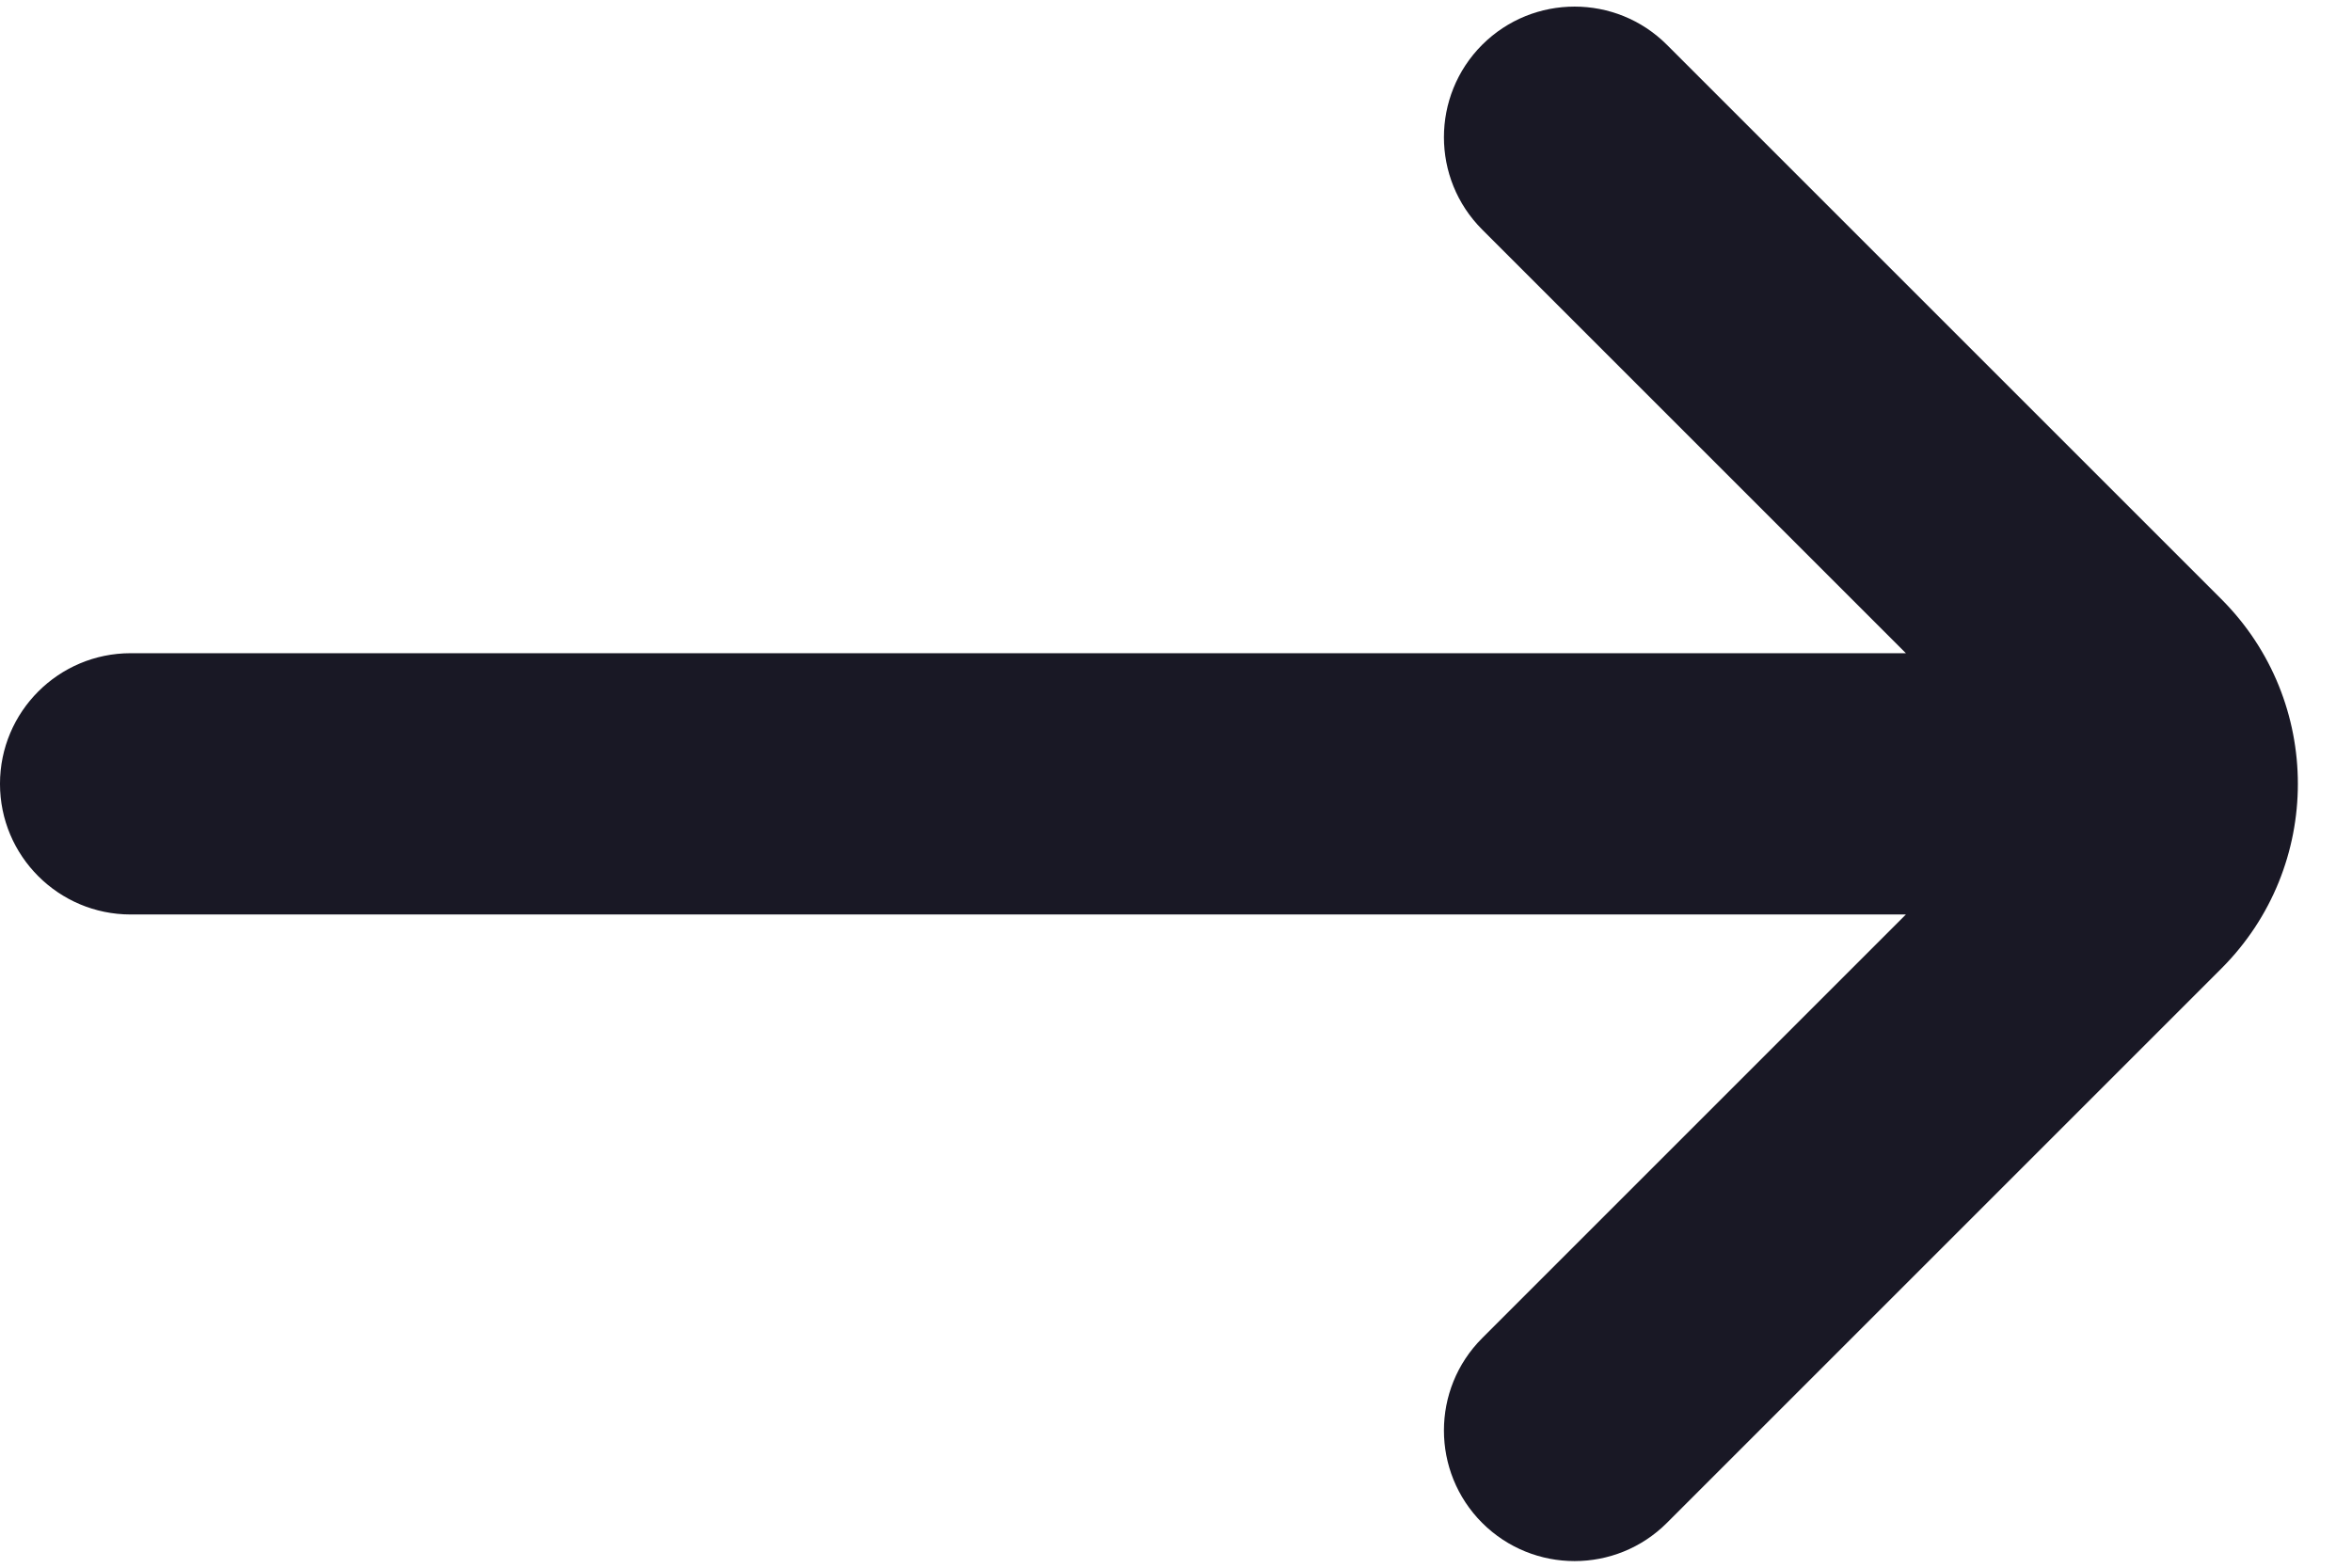 <svg width="18" height="12" viewBox="0 0 18 12" fill="none" xmlns="http://www.w3.org/2000/svg">
<path d="M14.586 5H1C0.448 5 -9.34601e-05 5.448 -9.34601e-05 6C-9.34601e-05 6.552 0.448 7 1 7H14.586L11.343 10.243C10.953 10.633 10.953 11.266 11.343 11.657C11.734 12.047 12.367 12.047 12.757 11.657L17 7.414C17.781 6.633 17.781 5.367 17 4.586L12.757 0.343C12.367 -0.047 11.734 -0.047 11.343 0.343C10.953 0.734 10.953 1.367 11.343 1.757L14.586 5Z" fill="#191825"/>
</svg>
